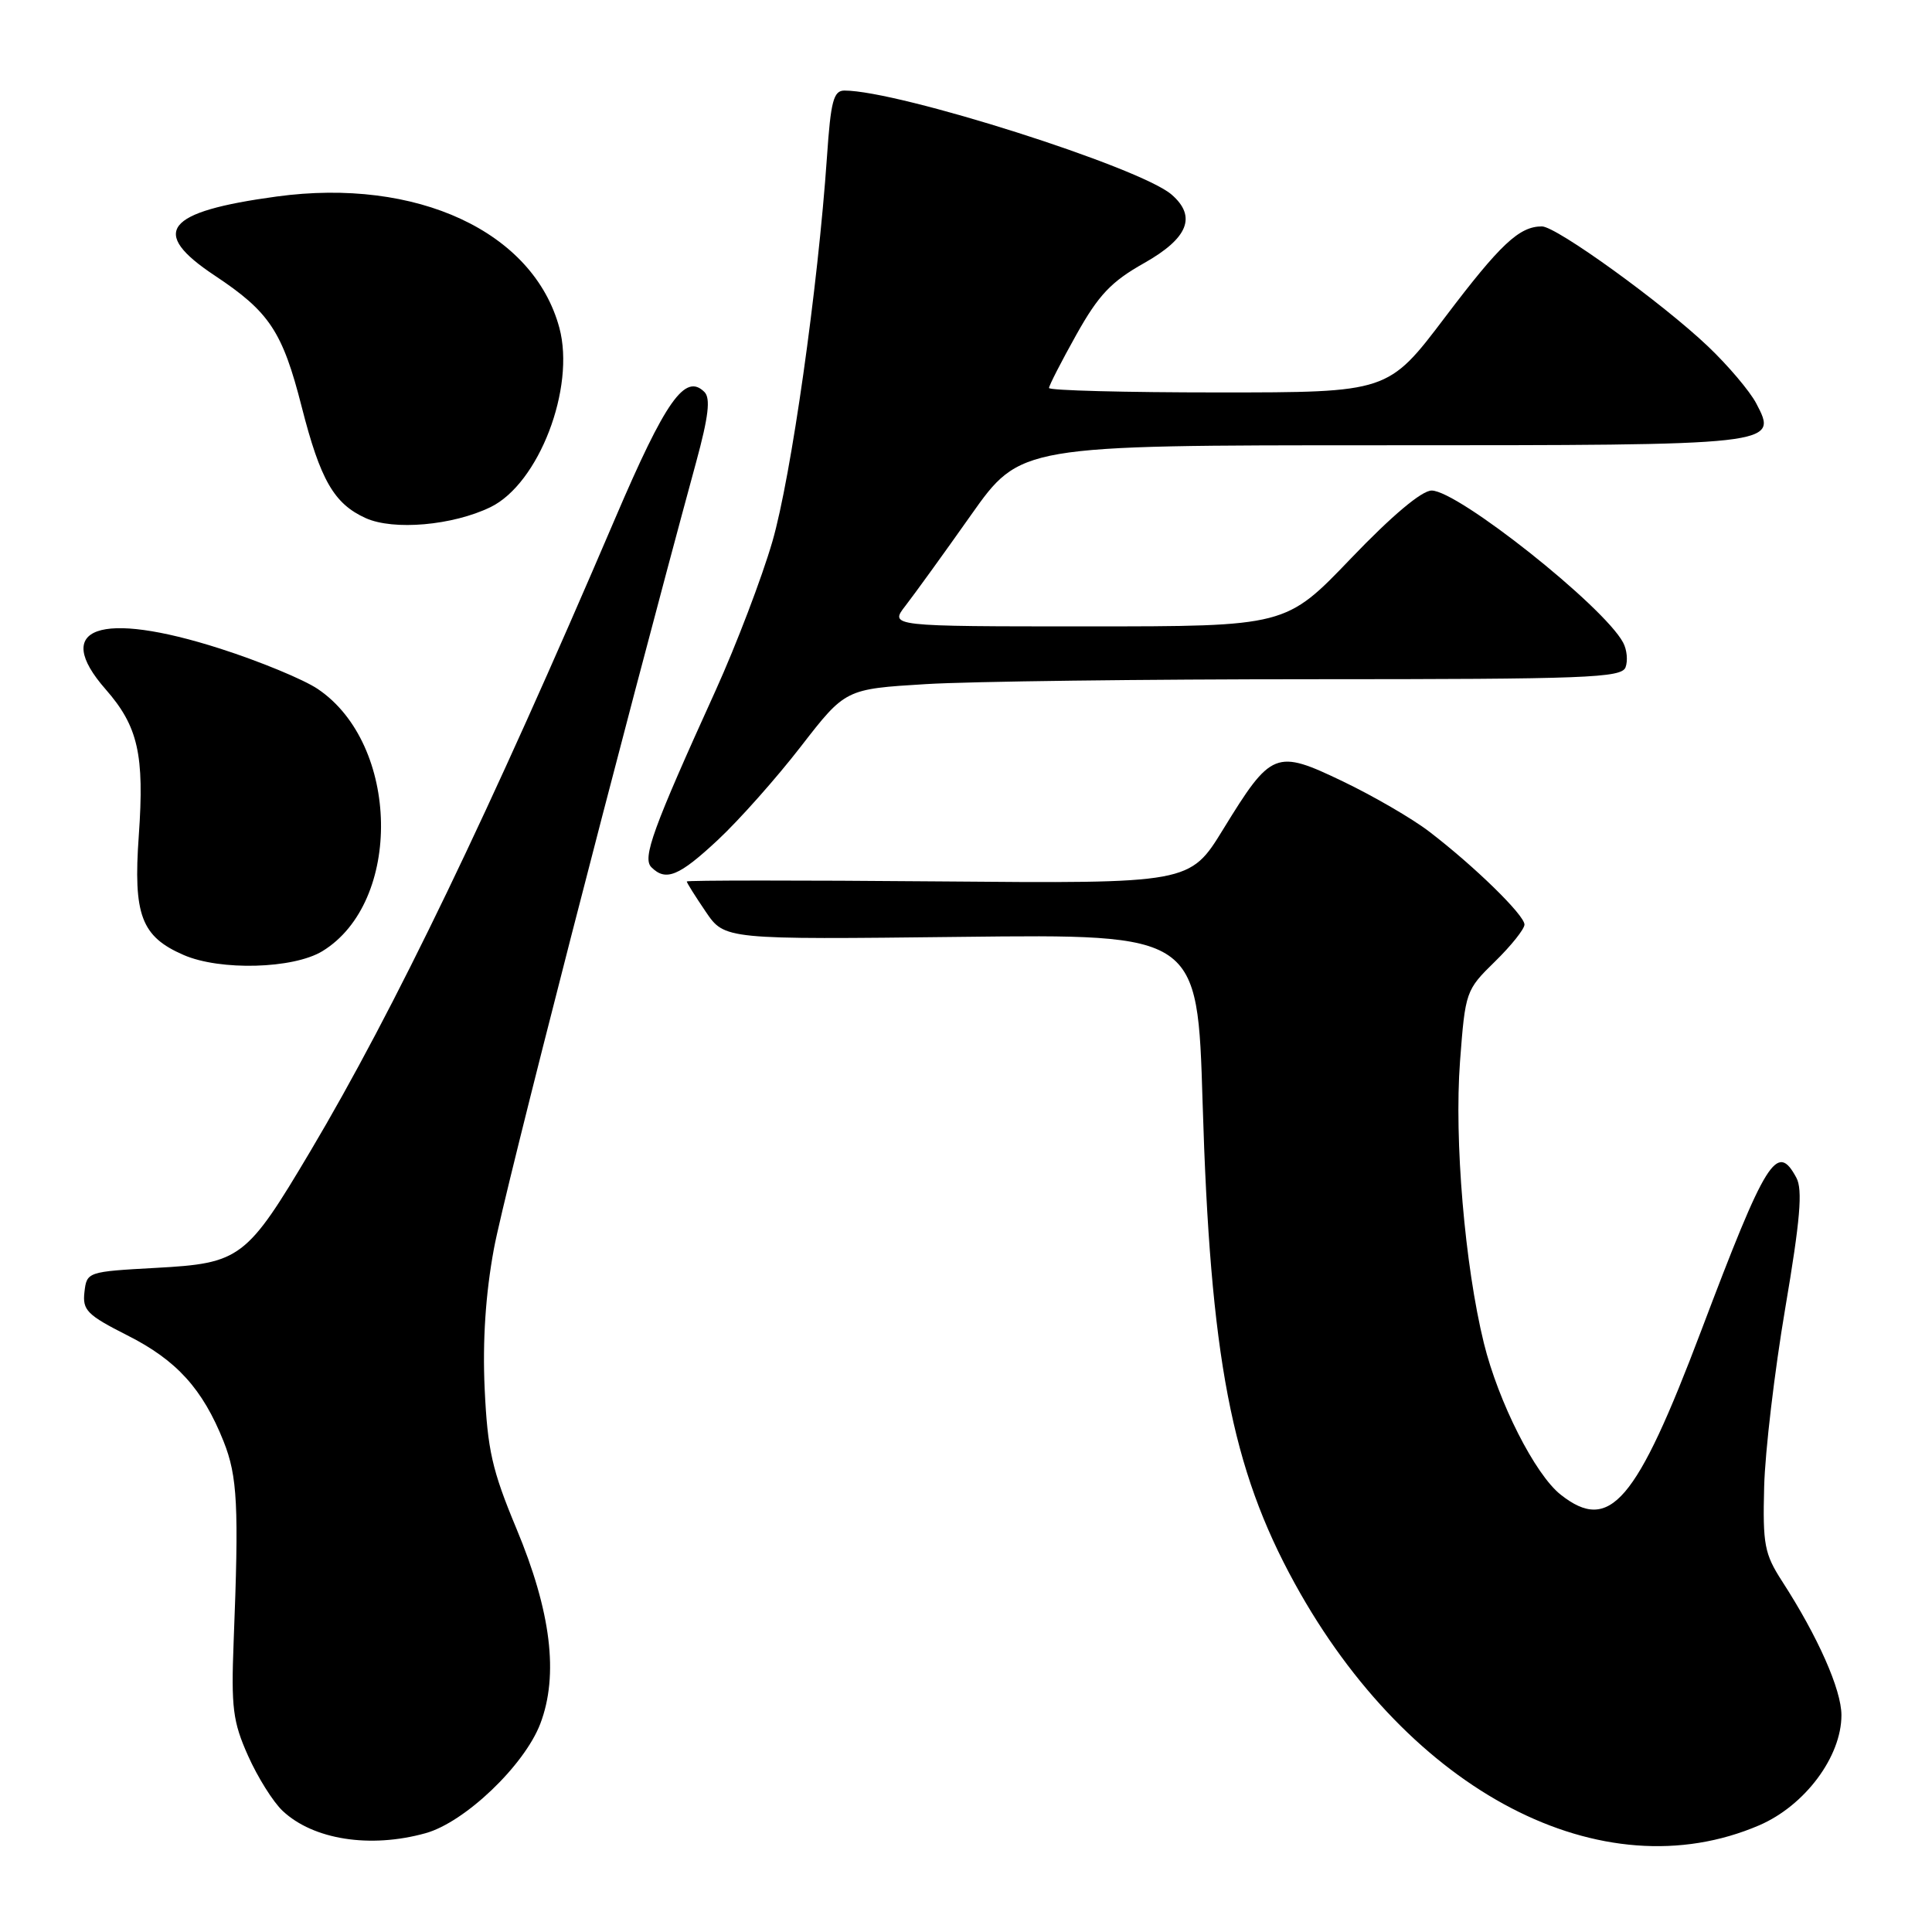 <?xml version="1.0" encoding="UTF-8" standalone="no"?>
<!DOCTYPE svg PUBLIC "-//W3C//DTD SVG 1.1//EN" "http://www.w3.org/Graphics/SVG/1.1/DTD/svg11.dtd" >
<svg xmlns="http://www.w3.org/2000/svg" xmlns:xlink="http://www.w3.org/1999/xlink" version="1.1" viewBox="0 0 256 256">
 <g >
 <path fill="currentColor"
d=" M 233.11 241.86 C 239.16 239.25 244.00 232.77 244.00 227.27 C 244.00 223.90 240.89 216.87 236.13 209.51 C 233.80 205.90 233.56 204.65 233.76 197.00 C 233.88 192.32 235.14 181.67 236.56 173.31 C 238.54 161.65 238.88 157.64 238.03 156.06 C 235.46 151.26 234.02 153.58 225.42 176.32 C 216.80 199.11 213.31 203.18 206.81 198.06 C 203.41 195.39 198.55 185.80 196.62 177.97 C 194.09 167.67 192.68 151.04 193.46 140.64 C 194.16 131.39 194.23 131.18 198.08 127.42 C 200.24 125.31 202.00 123.10 202.00 122.51 C 202.00 121.25 195.36 114.77 189.39 110.20 C 187.14 108.47 181.98 105.48 177.94 103.54 C 169.02 99.26 168.47 99.48 162.08 109.88 C 157.66 117.08 157.66 117.08 124.33 116.79 C 106.00 116.63 91.00 116.64 91.00 116.80 C 91.00 116.97 92.13 118.77 93.51 120.80 C 96.02 124.50 96.02 124.50 127.35 124.14 C 158.68 123.78 158.68 123.78 159.35 146.06 C 160.36 179.89 163.17 194.55 171.57 209.83 C 186.79 237.52 212.31 250.80 233.11 241.86 Z  M 56.38 242.91 C 61.59 241.47 69.47 233.94 71.59 228.41 C 74.05 221.95 73.03 213.56 68.41 202.50 C 65.20 194.79 64.60 192.14 64.22 184.00 C 63.93 177.69 64.34 171.46 65.44 165.50 C 66.78 158.16 82.53 96.91 92.23 61.28 C 93.89 55.19 94.17 52.77 93.34 51.94 C 90.79 49.39 88.21 53.03 81.50 68.72 C 64.88 107.58 52.20 133.90 41.15 152.50 C 32.66 166.80 31.87 167.39 20.67 168.00 C 11.59 168.50 11.50 168.53 11.19 171.20 C 10.91 173.61 11.54 174.24 16.87 176.94 C 23.40 180.23 26.85 184.03 29.63 191.00 C 31.47 195.63 31.67 199.53 30.96 217.50 C 30.62 226.28 30.85 228.13 32.87 232.65 C 34.13 235.48 36.19 238.77 37.45 239.95 C 41.51 243.77 49.05 244.95 56.38 242.91 Z  M 42.71 126.04 C 53.36 119.54 52.99 98.62 42.10 91.29 C 40.23 90.03 34.42 87.63 29.18 85.95 C 13.23 80.84 6.79 83.13 14.00 91.34 C 18.30 96.25 19.15 99.99 18.39 110.72 C 17.64 121.24 18.71 124.10 24.33 126.54 C 29.17 128.65 38.86 128.38 42.71 126.04 Z  M 95.17 111.25 C 97.96 108.64 102.90 103.08 106.13 98.90 C 112.02 91.30 112.02 91.30 122.66 90.65 C 128.52 90.29 151.64 90.00 174.05 90.00 C 210.17 90.00 214.85 89.82 215.39 88.43 C 215.72 87.56 215.58 86.08 215.07 85.14 C 212.50 80.32 193.19 65.00 189.70 65.00 C 188.39 65.00 184.44 68.32 179.00 74.00 C 170.38 83.00 170.38 83.00 144.11 83.00 C 117.85 83.00 117.85 83.00 119.99 80.25 C 121.16 78.74 125.07 73.34 128.66 68.25 C 135.20 59.00 135.20 59.00 182.91 59.00 C 235.69 59.00 235.63 59.01 232.70 53.43 C 231.85 51.82 228.98 48.43 226.33 45.91 C 220.28 40.15 206.23 30.00 204.31 30.00 C 201.31 30.00 198.81 32.34 191.48 42.03 C 183.93 52.00 183.93 52.00 161.46 52.00 C 149.11 52.00 139.00 51.74 139.00 51.41 C 139.00 51.09 140.63 47.91 142.62 44.35 C 145.57 39.08 147.23 37.32 151.62 34.85 C 157.44 31.56 158.59 28.69 155.25 25.79 C 151.09 22.17 119.10 12.00 111.89 12.00 C 110.45 12.00 110.08 13.39 109.58 20.75 C 108.38 38.16 104.83 63.17 102.35 71.74 C 100.95 76.56 97.56 85.45 94.82 91.50 C 86.49 109.84 85.09 113.69 86.31 114.91 C 88.23 116.83 89.97 116.11 95.17 111.25 Z  M 64.99 67.20 C 71.39 64.09 76.26 51.41 74.12 43.44 C 70.68 30.69 55.24 23.51 36.66 26.04 C 21.85 28.05 19.74 30.73 28.45 36.51 C 35.71 41.33 37.43 43.92 39.98 53.92 C 42.45 63.61 44.26 66.75 48.45 68.65 C 52.15 70.32 59.98 69.63 64.99 67.20 Z "/>
</g>
</svg>
